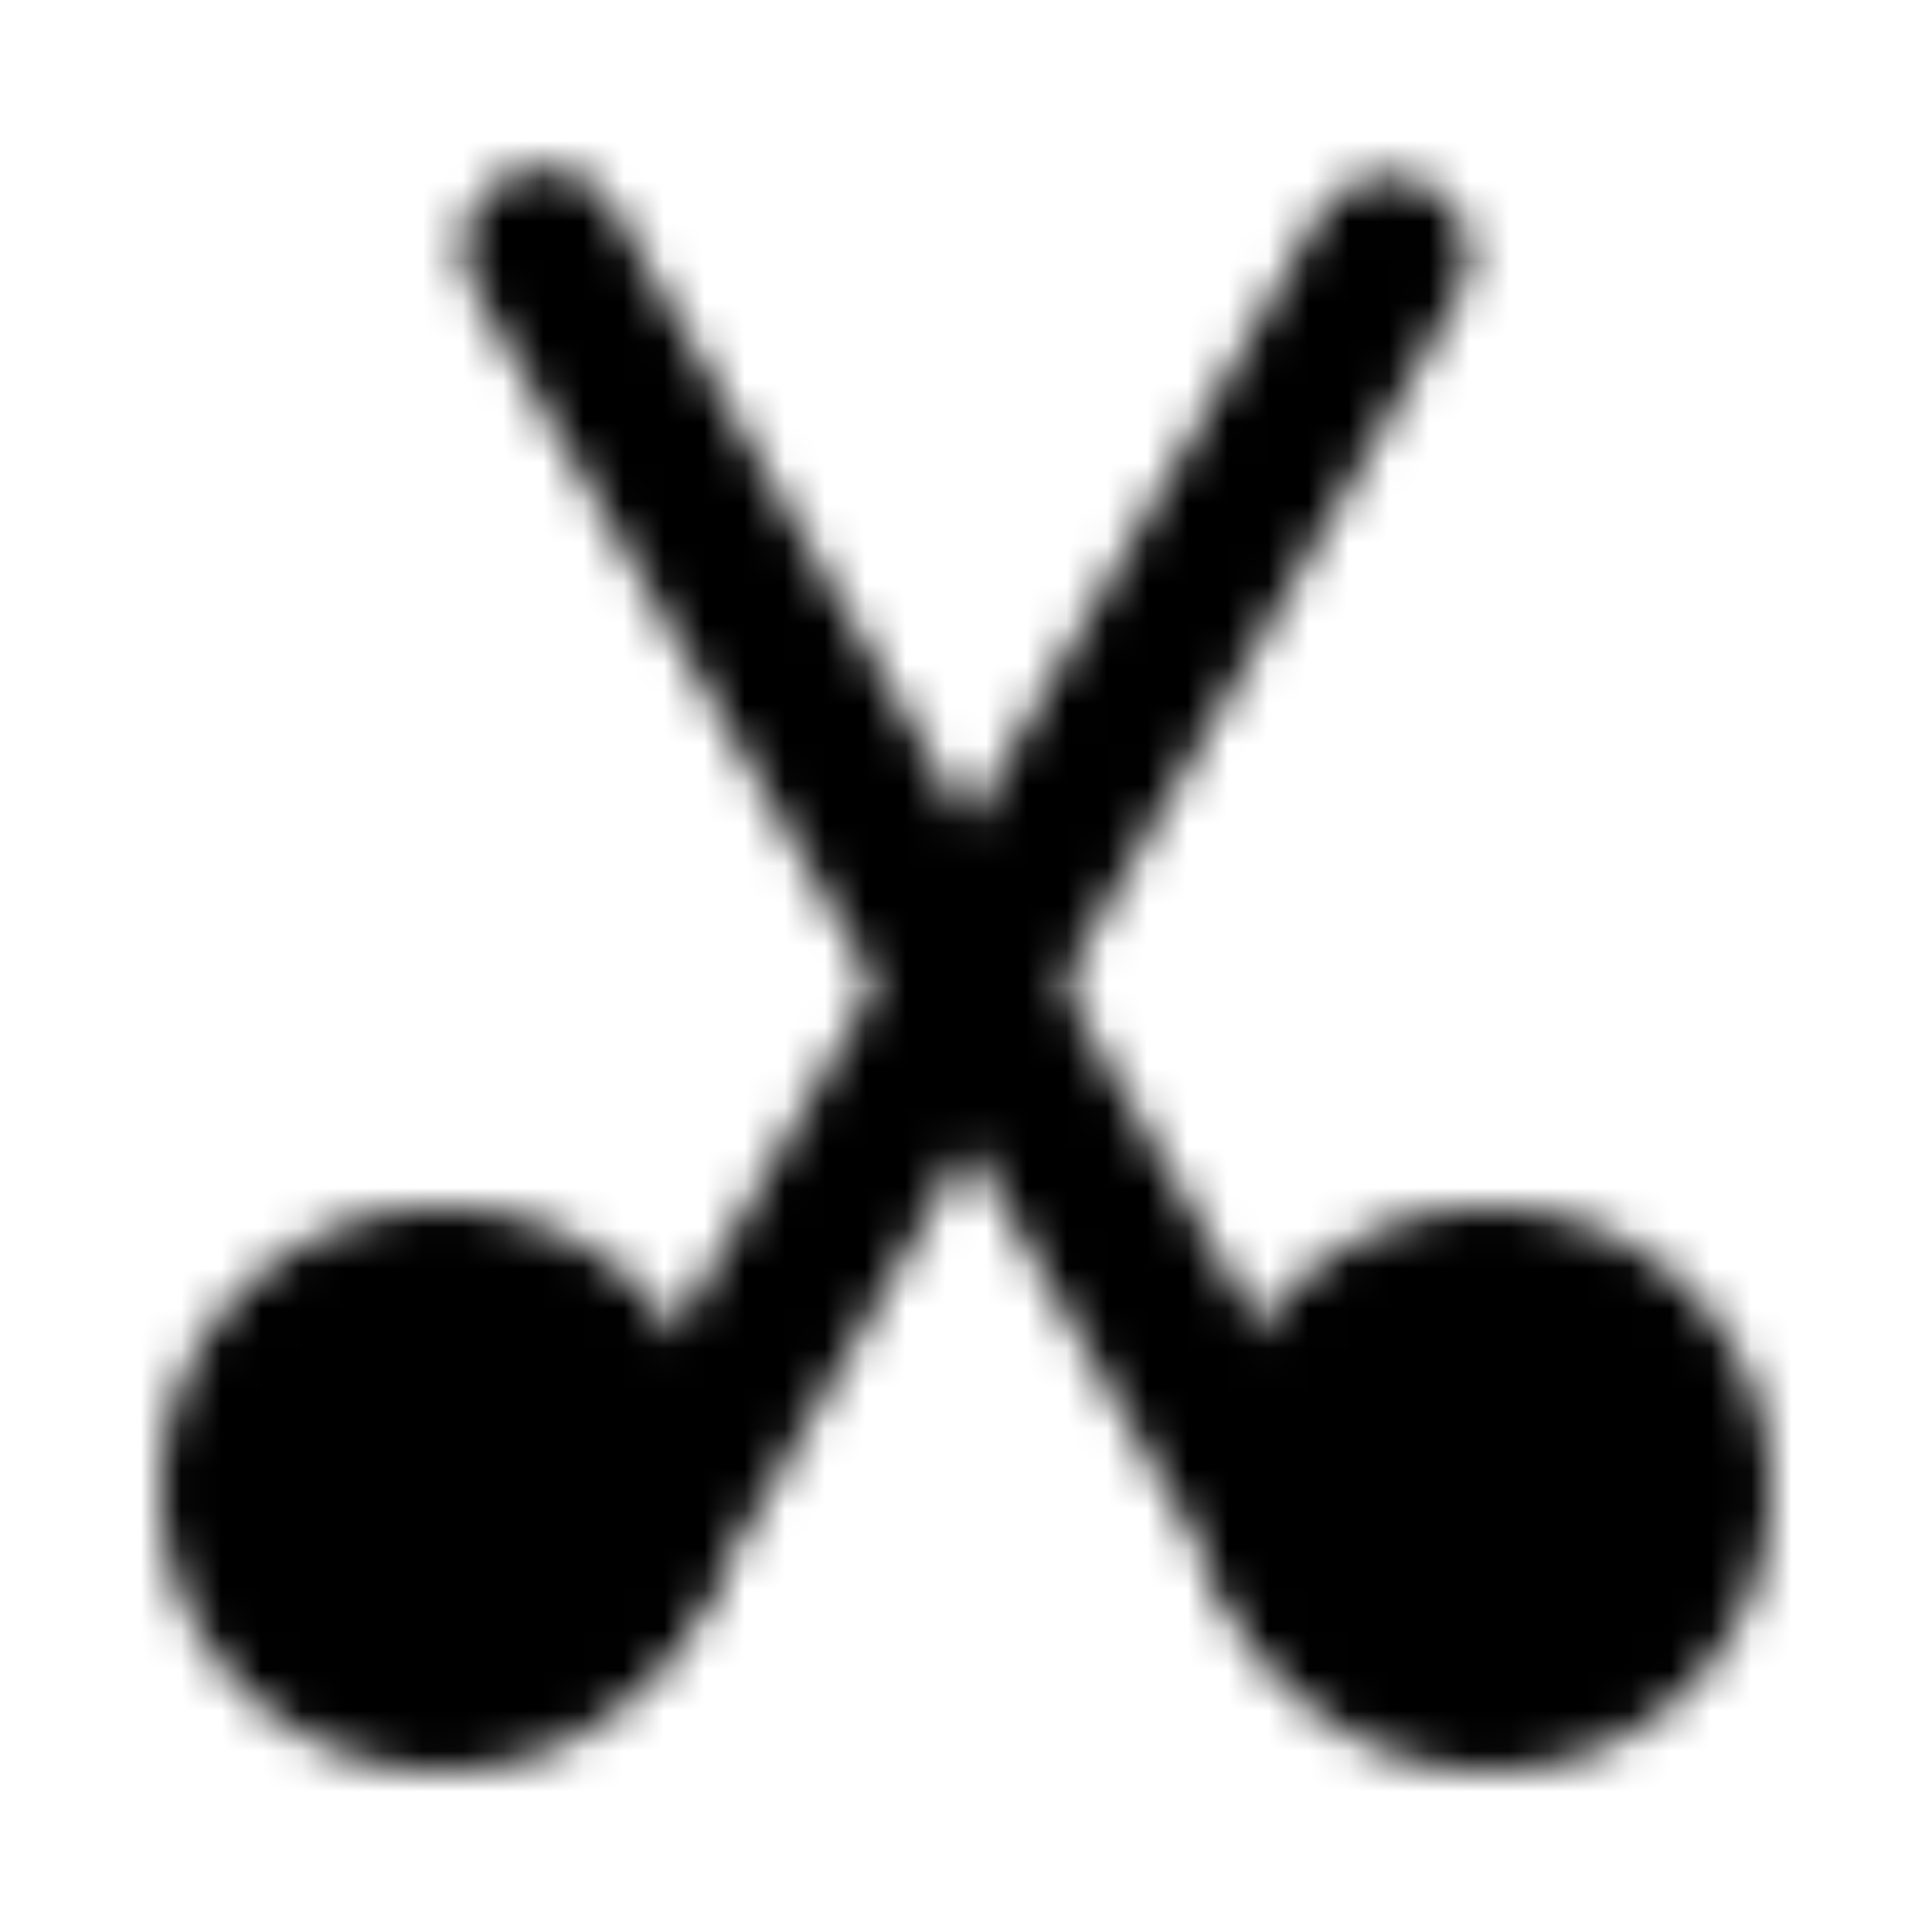 <svg xmlns="http://www.w3.org/2000/svg" width="1em" height="1em" viewBox="0 0 48 48"><defs><mask id="IconifyId195ad048a32870fdf29727"><g fill="none" stroke="#fff" stroke-width="4"><path fill="#555" stroke-linejoin="round" d="M11 42a5 5 0 1 0 0-10a5 5 0 0 0 0 10Zm26 0a5 5 0 1 0 0-10a5 5 0 0 0 0 10Z"/><path stroke-linecap="round" d="m15.377 39.413l2.123-3.597l17-29.445"/><path stroke-linecap="round" d="m13.496 6.175l17 29.445l2.13 3.793"/></g></mask></defs><path fill="currentColor" d="M0 0h48v48H0z" mask="url(#IconifyId195ad048a32870fdf29727)"/></svg>